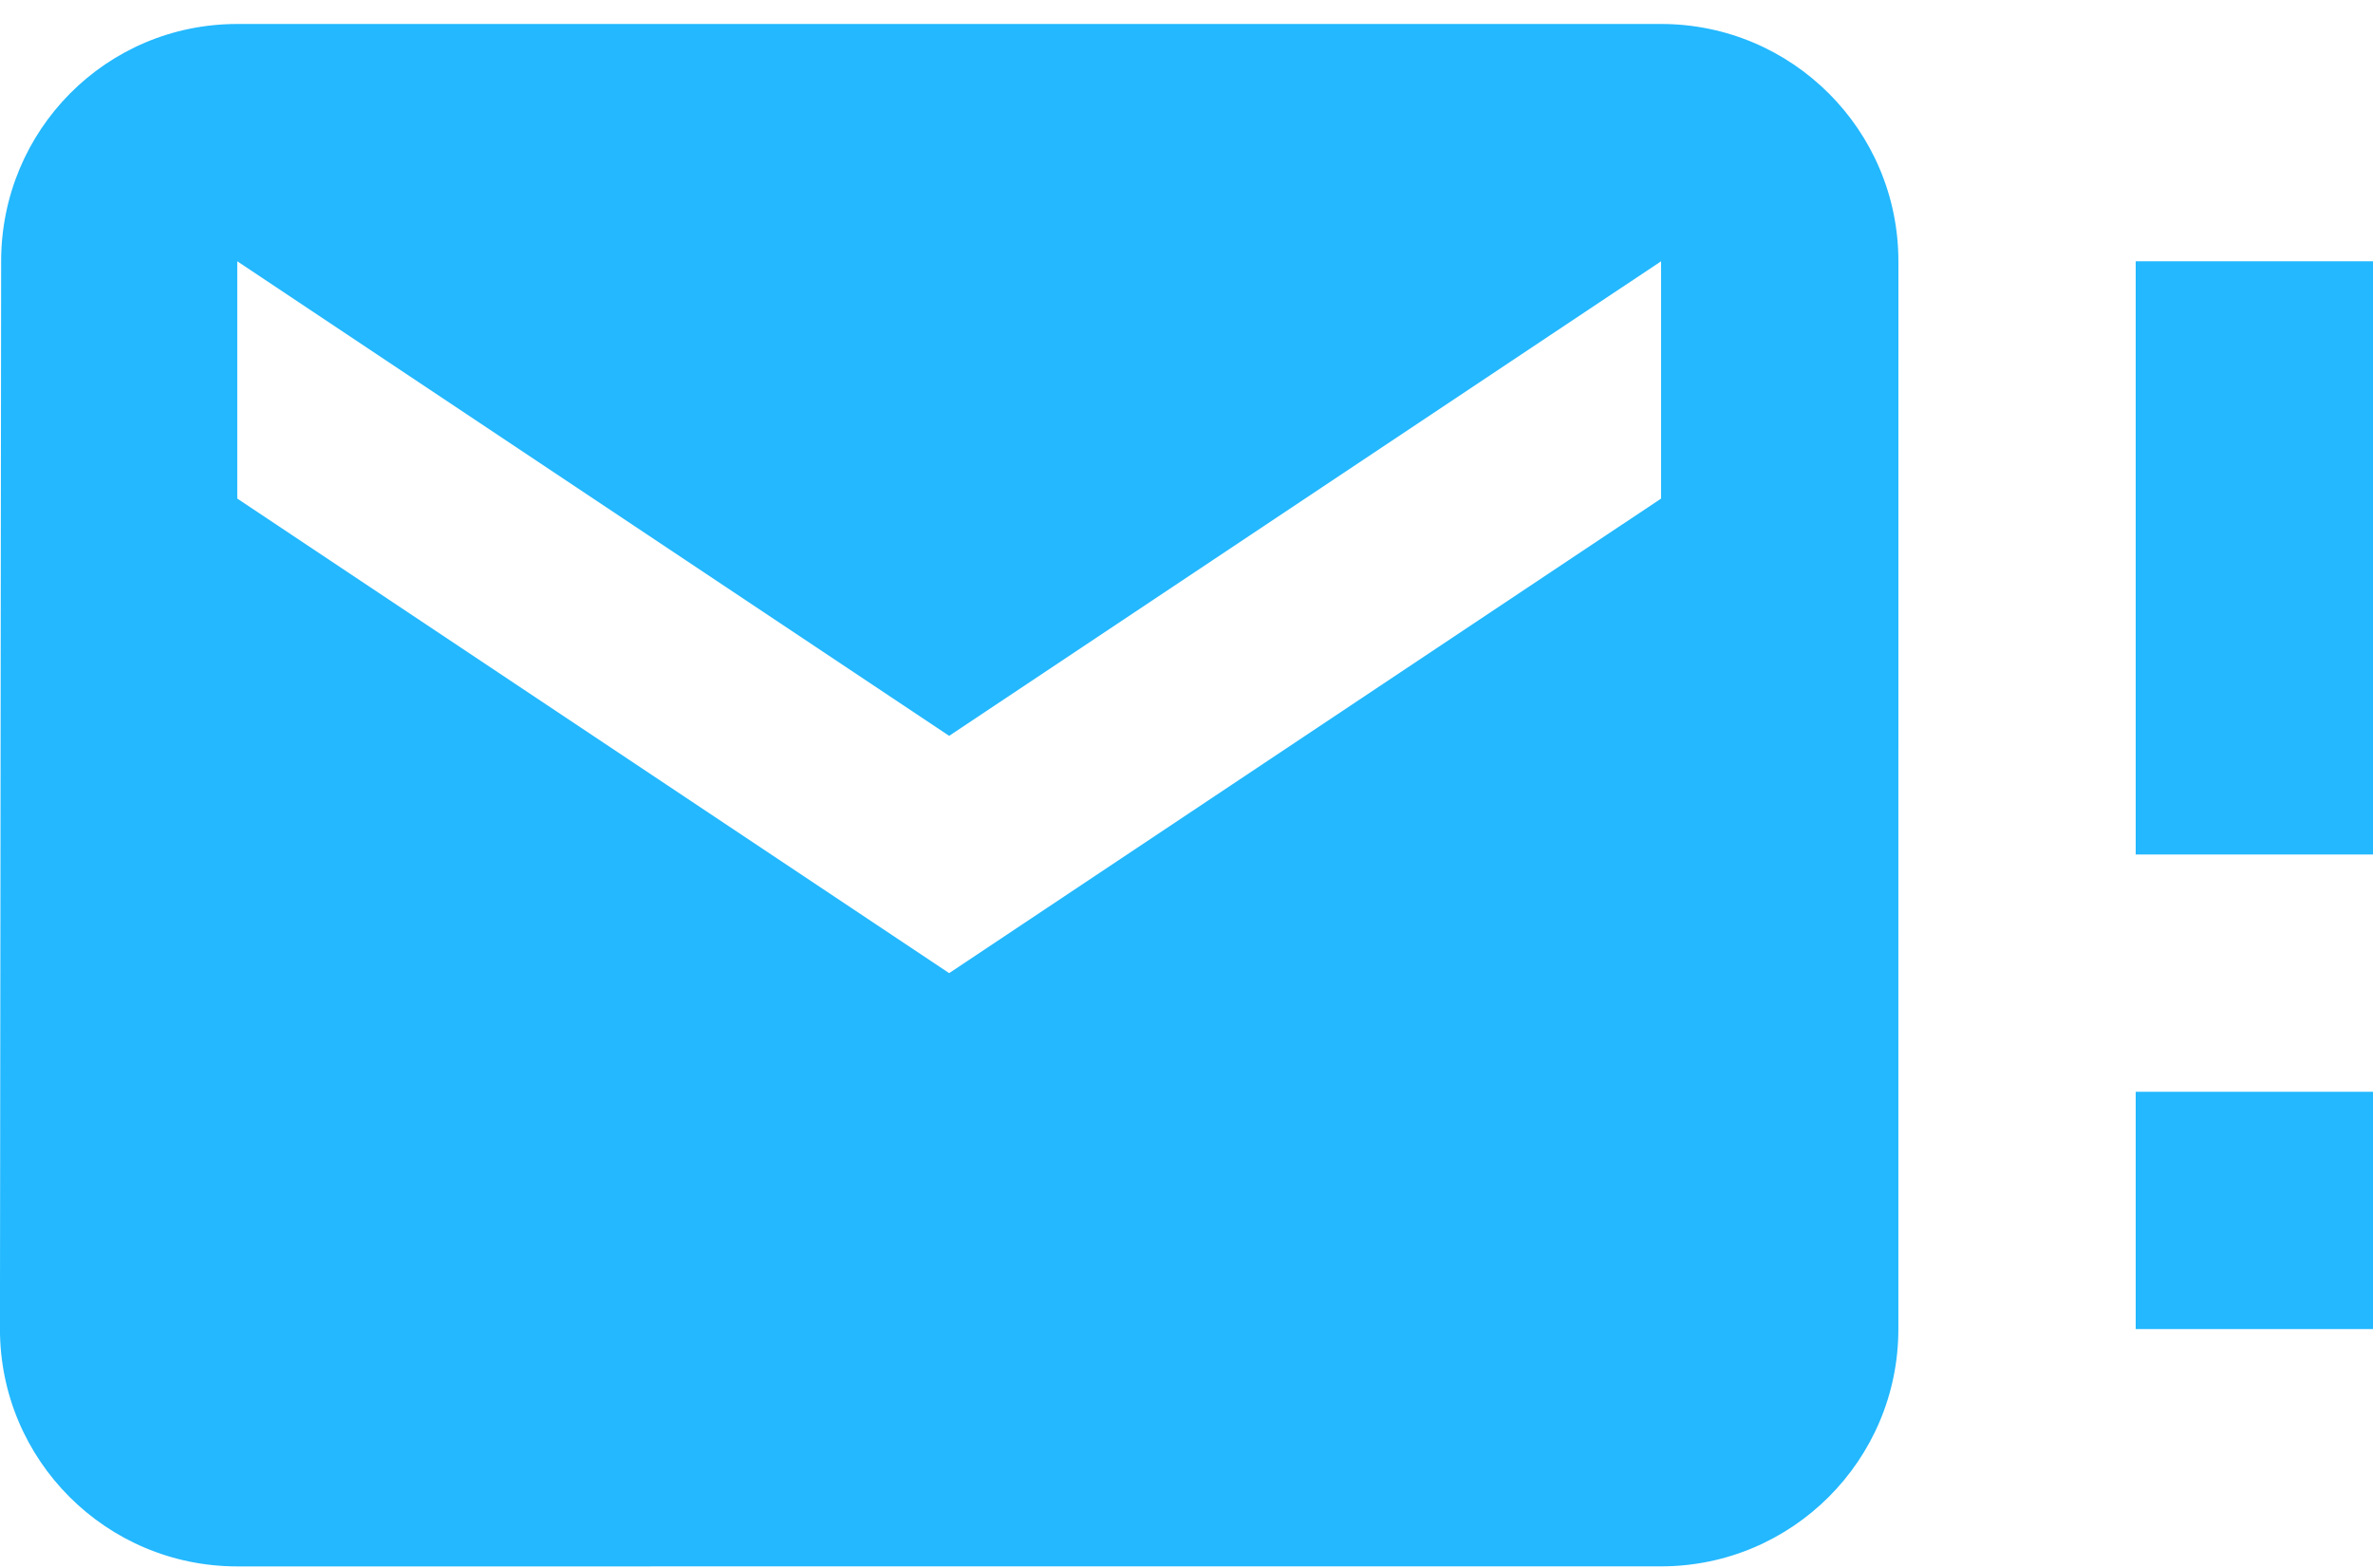 <?xml version="1.0" encoding="UTF-8"?>
<svg xmlns="http://www.w3.org/2000/svg" width="56" height="37" viewBox="0 0 56 37">
  <path fill="#23B8FF" d="M40.2,11.2 L40.2,5.6 L23.399,16.8 L6.599,5.6 L6.599,11.2 L23.399,22.4 L40.2,11.2 Z M40.2,0 C43.291,0 45.8,2.506 45.8,5.6 L45.799,30.8 C45.799,33.891 43.291,36.4 40.199,36.4 L6.599,36.401 C3.505,36.401 0.999,33.892 0.999,30.801 L1.027,5.6 C1.027,2.506 3.505,0 6.599,0 L40.2,0 Z M51.4,19.6 L51.4,5.6 L57,5.6 L57,19.6 L51.4,19.6 Z M51.4,30.8 L51.4,25.2 L57,25.2 L57,30.8 L51.4,30.8 Z" transform="translate(-1 .566)"/>
</svg>

